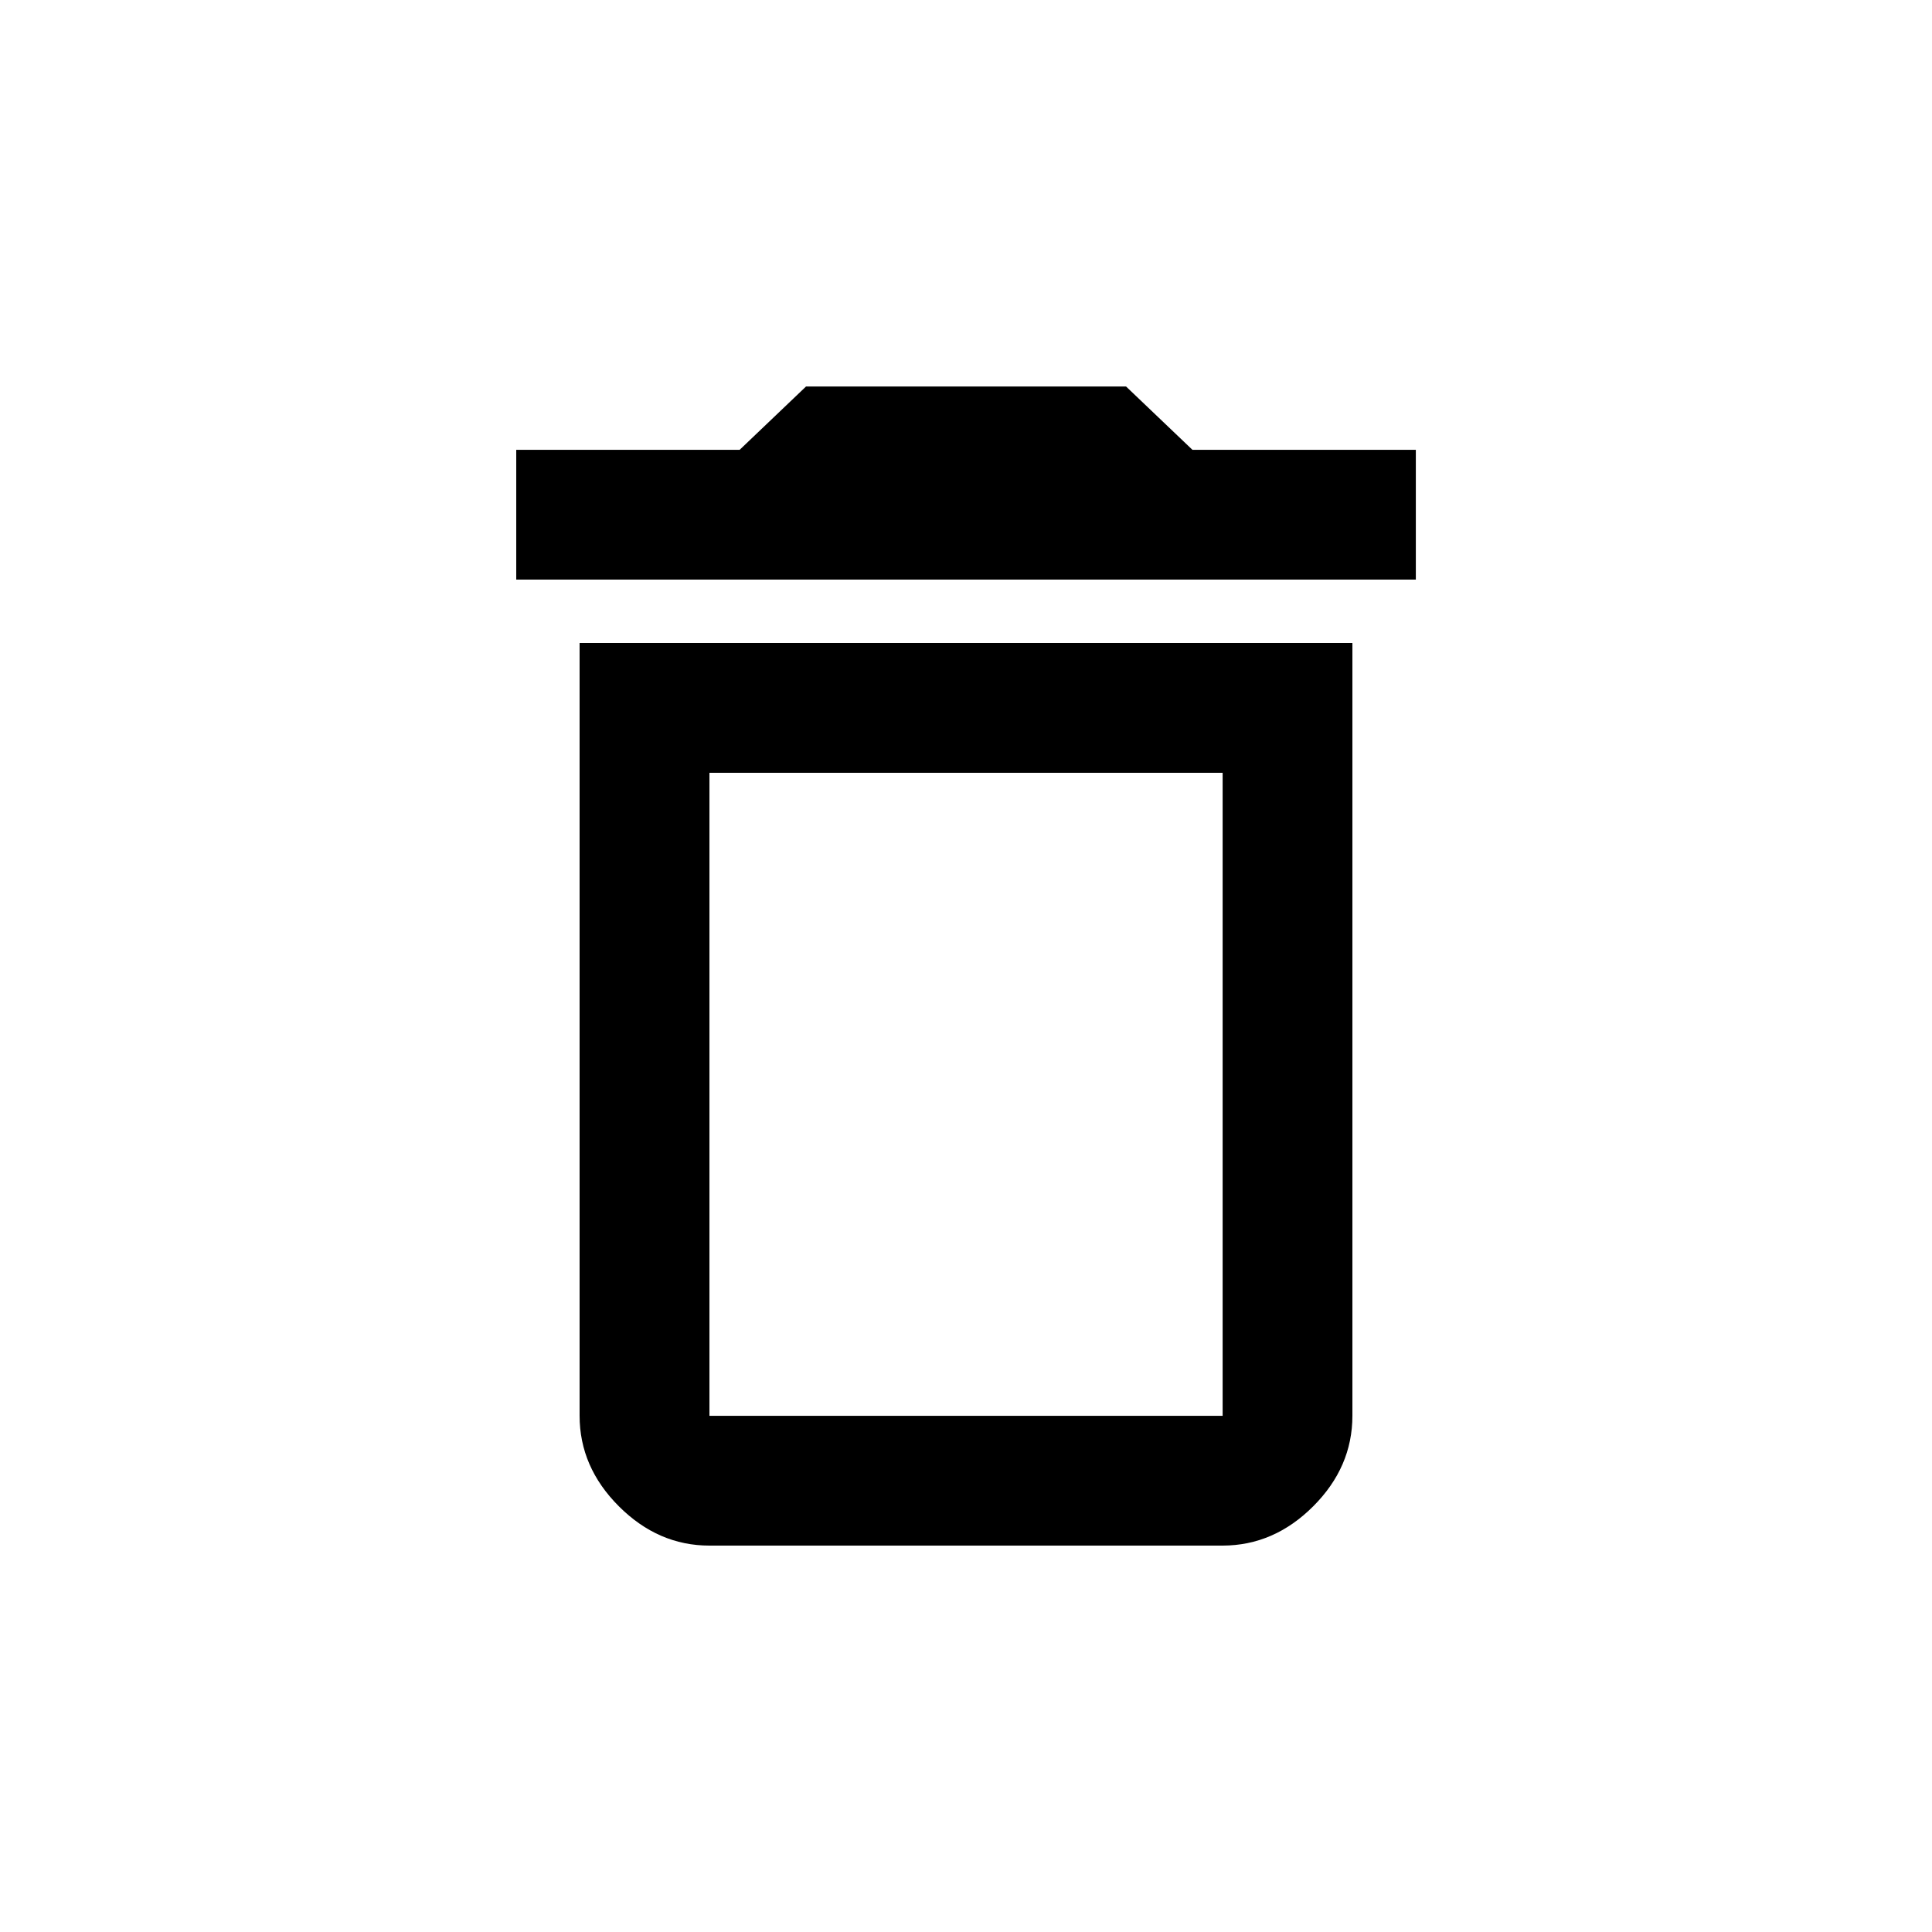 <!-- Generated by IcoMoon.io -->
<svg version="1.1" xmlns="http://www.w3.org/2000/svg" width="24" height="24" viewBox="0 0 24 24">
<title>delete_outline</title>
<path d="M14.813 5.588h2.775v1.612h-11.175v-1.612h2.775l0.825-0.787h3.975zM8.813 9.6v7.988h6.375v-7.988h-6.375zM7.2 17.587v-9.6h9.6v9.6q0 0.638-0.487 1.125t-1.125 0.488h-6.375q-0.637 0-1.125-0.488t-0.488-1.125z"></path>
</svg>
